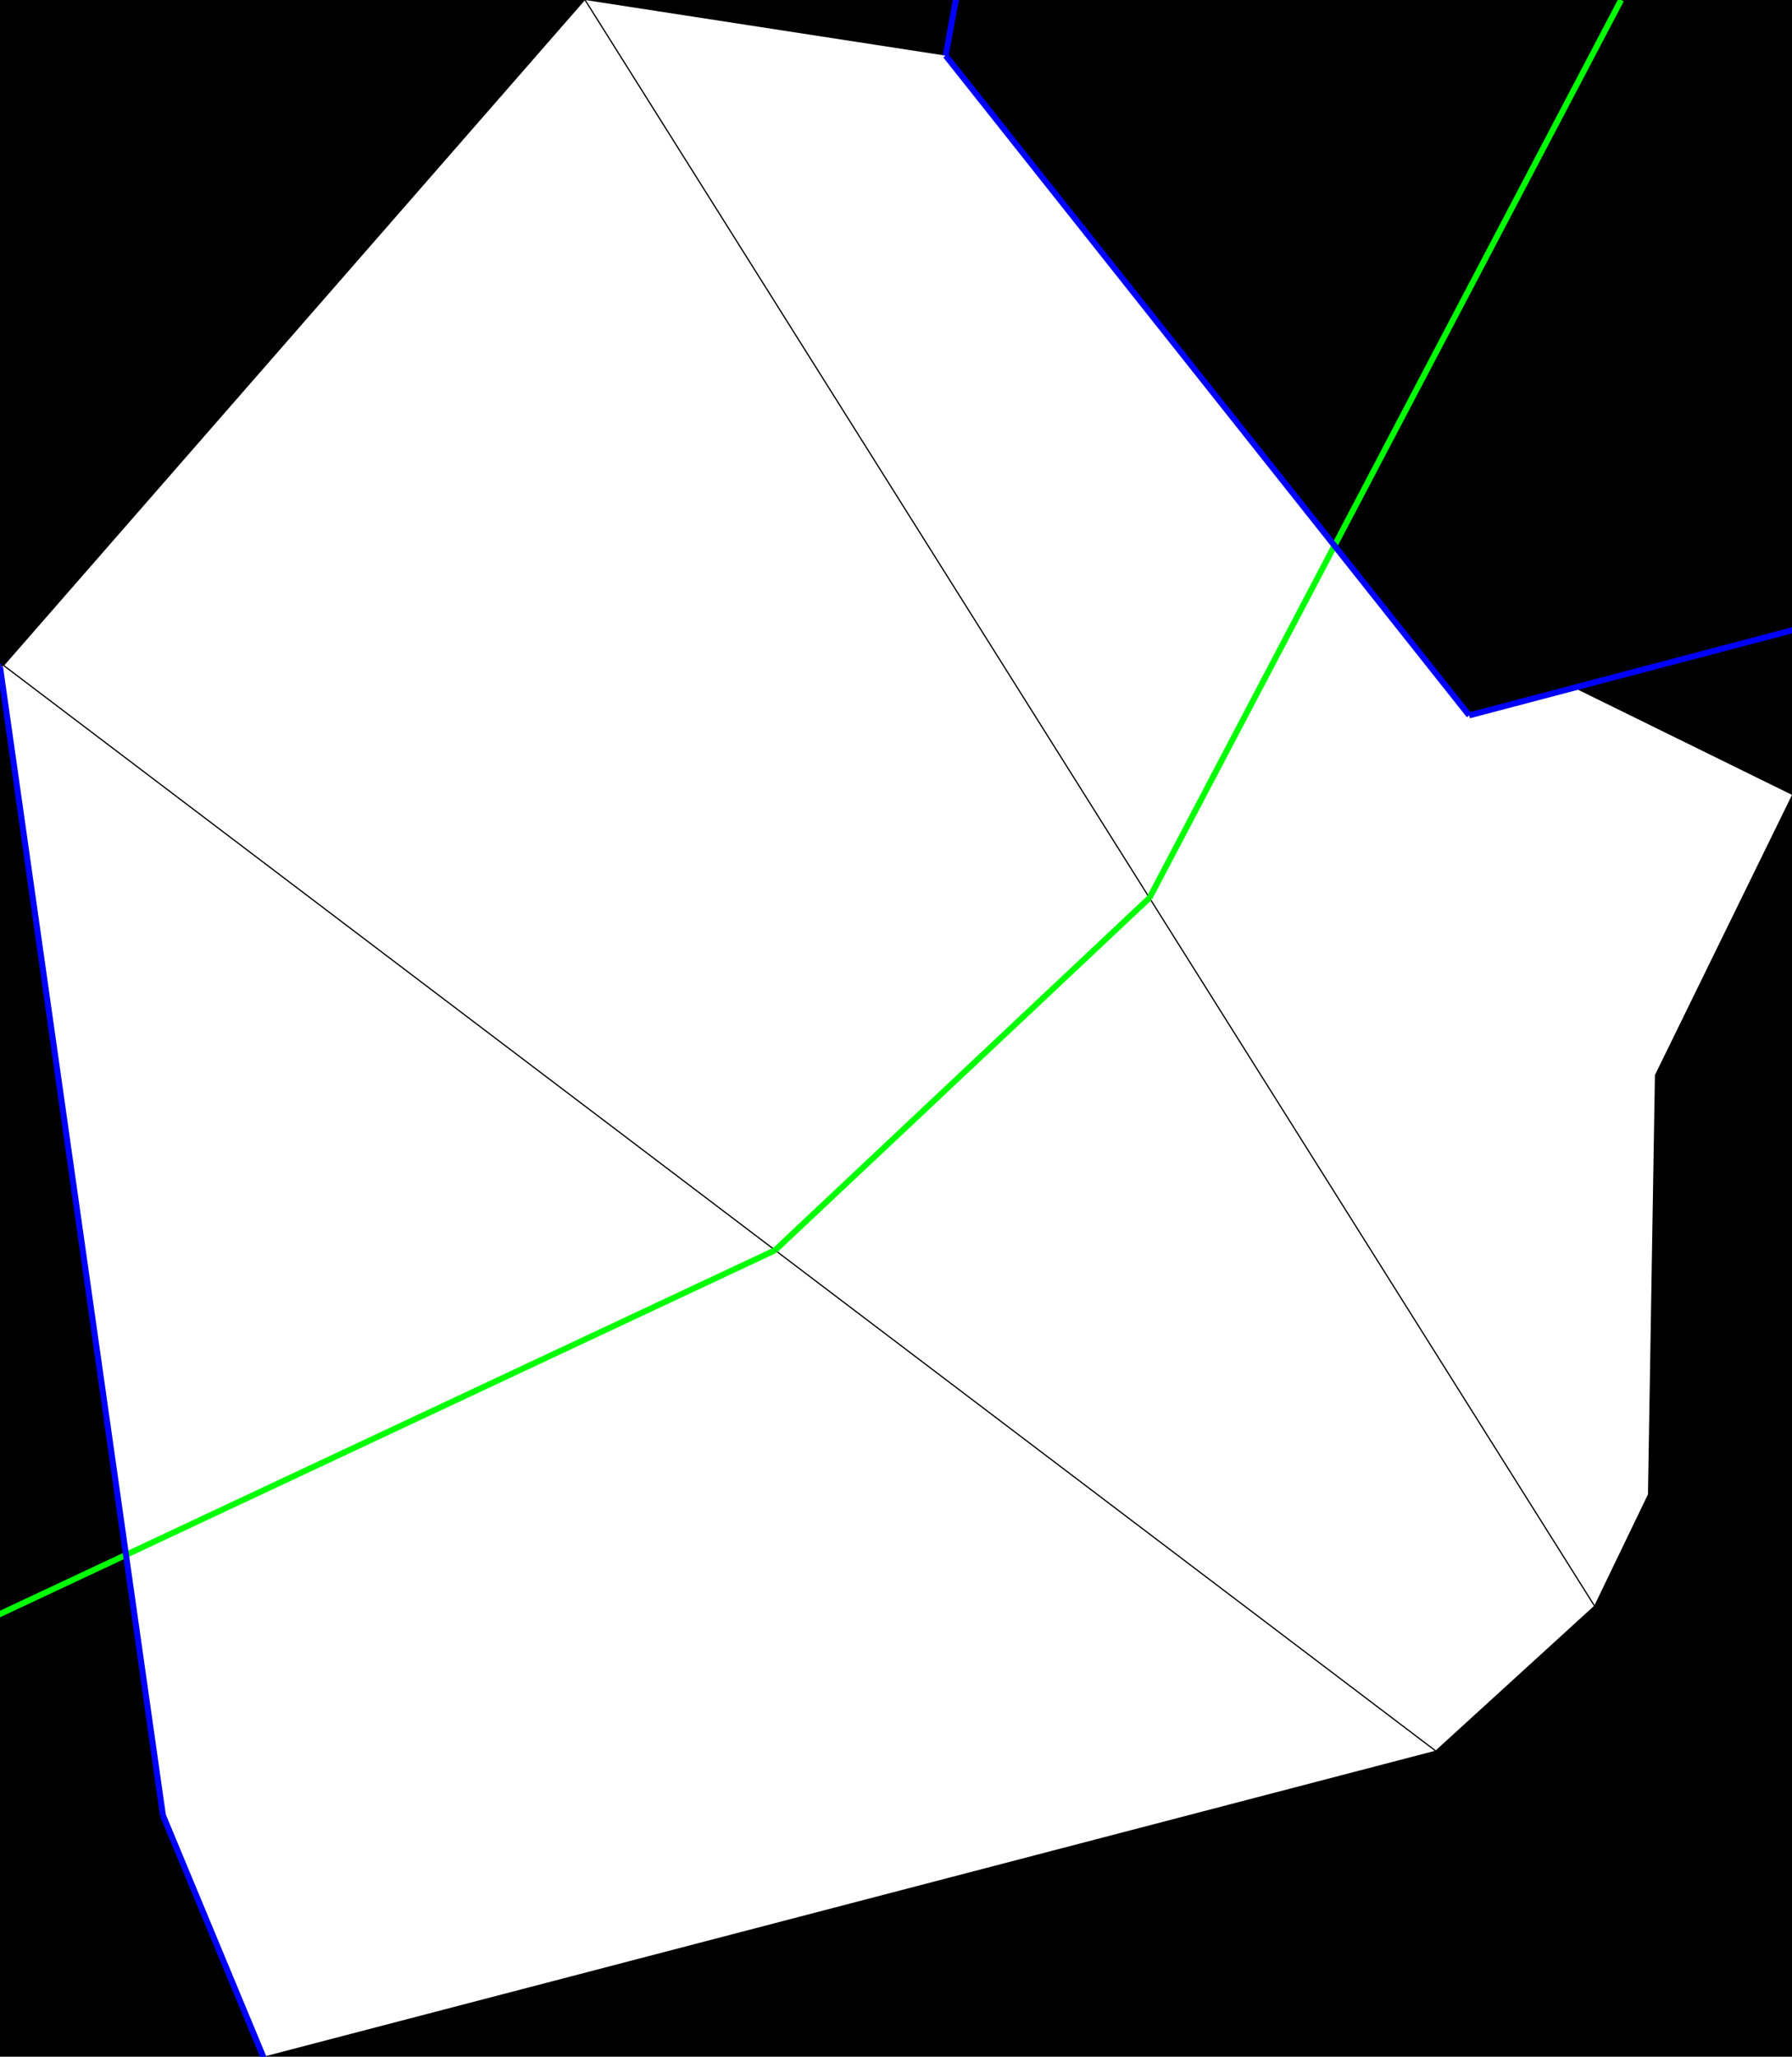 <?xml version="1.0" encoding="utf-8"?>
<!-- Generator: Adobe Illustrator 16.0.0, SVG Export Plug-In . SVG Version: 6.00 Build 0)  -->
<!DOCTYPE svg PUBLIC "-//W3C//DTD SVG 1.1//EN" "http://www.w3.org/Graphics/SVG/1.1/DTD/svg11.dtd">
<svg version="1.1" xmlns="http://www.w3.org/2000/svg" xmlns:xlink="http://www.w3.org/1999/xlink" x="0px" y="0px"
	 width="1803.775px" height="2069.746px" viewBox="3.301 0 1803.775 2069.746" enable-background="new 3.301 0 1803.775 2069.746"
	 xml:space="preserve">
<g id="pl">
	<line fill="none" stroke="#000000" stroke-miterlimit="10" x1="268.267" y1="2069.746" x2="167.281" y2="1826.775"/>
	<line fill="none" stroke="#000000" stroke-miterlimit="10" x1="167.281" y1="1826.775" x2="3.301" y2="670.919"/>
	<line fill="none" stroke="#000000" stroke-miterlimit="10" x1="1448.121" y1="1761.783" x2="7.302" y2="669.919"/>
	<line fill="none" stroke="#000000" stroke-miterlimit="10" x1="7.302" y1="669.919" x2="1448.121" y2="1761.783"/>
	<line fill="none" stroke="#000000" stroke-miterlimit="10" x1="1608.103" y1="1615.802" x2="592.228" y2="0"/>
	<line fill="none" stroke="#000000" stroke-miterlimit="10" x1="592.228" y1="0" x2="1608.101" y2="1615.802"/>
	<line fill="none" stroke="#000000" stroke-miterlimit="10" x1="955.181" y1="55.993" x2="1482.117" y2="719.914"/>
</g>
<g id="mask_1_">
	<path d="M-18.104-18.627v2104h1846v-2104H-18.104z M1669.092,1081.869l-6.998,421.947l-53.992,111.986l-159.98,145.98
		L268.267,2069.746l-100.986-242.971L3.301,670.919l4-1L592.228,0l362.953,55.993l526.936,663.92l105.547-27.801l219.412,107.791
		L1669.092,1081.869z"/>
</g>
<g id="wl">
	
		<line id="wl3" fill="none" stroke="#00FF00" stroke-width="6" stroke-miterlimit="10" x1="-413.408" y1="1819.749" x2="783.496" y2="1258.126"/>
	
		<line id="wl2" fill="none" stroke="#00FF00" stroke-width="6" stroke-miterlimit="10" x1="783.496" y1="1258.126" x2="1160.338" y2="903.609"/>
	
		<line id="wl1" fill="none" stroke="#00FF00" stroke-width="6" stroke-miterlimit="10" x1="1160.338" y1="903.609" x2="1635.039" y2="0"/>
</g>
<g id="wall">
	<line fill="none" stroke="#0000FF" stroke-width="6" stroke-miterlimit="10" x1="3.301" y1="670.919" x2="167.281" y2="1826.775"/>
	
		<line fill="none" stroke="#0000FF" stroke-width="6" stroke-miterlimit="10" x1="167.281" y1="1826.775" x2="393.286" y2="2370.537"/>
	
		<line fill="none" stroke="#0000FF" stroke-width="6" stroke-miterlimit="10" x1="955.181" y1="55.993" x2="1482.117" y2="719.914"/>
	
		<line fill="none" stroke="#0000FF" stroke-width="6" stroke-miterlimit="10" x1="1482.117" y1="719.914" x2="1946.535" y2="597.587"/>
	
		<line fill="none" stroke="#0000FF" stroke-width="6" stroke-miterlimit="10" x1="955.181" y1="55.993" x2="1025.224" y2="-328.326"/>
	<line fill="none" stroke="#0000FF" stroke-width="6" stroke-miterlimit="10" x1="3.301" y1="670.919" x2="-322.317" y2="444.863"/>
</g>
</svg>
